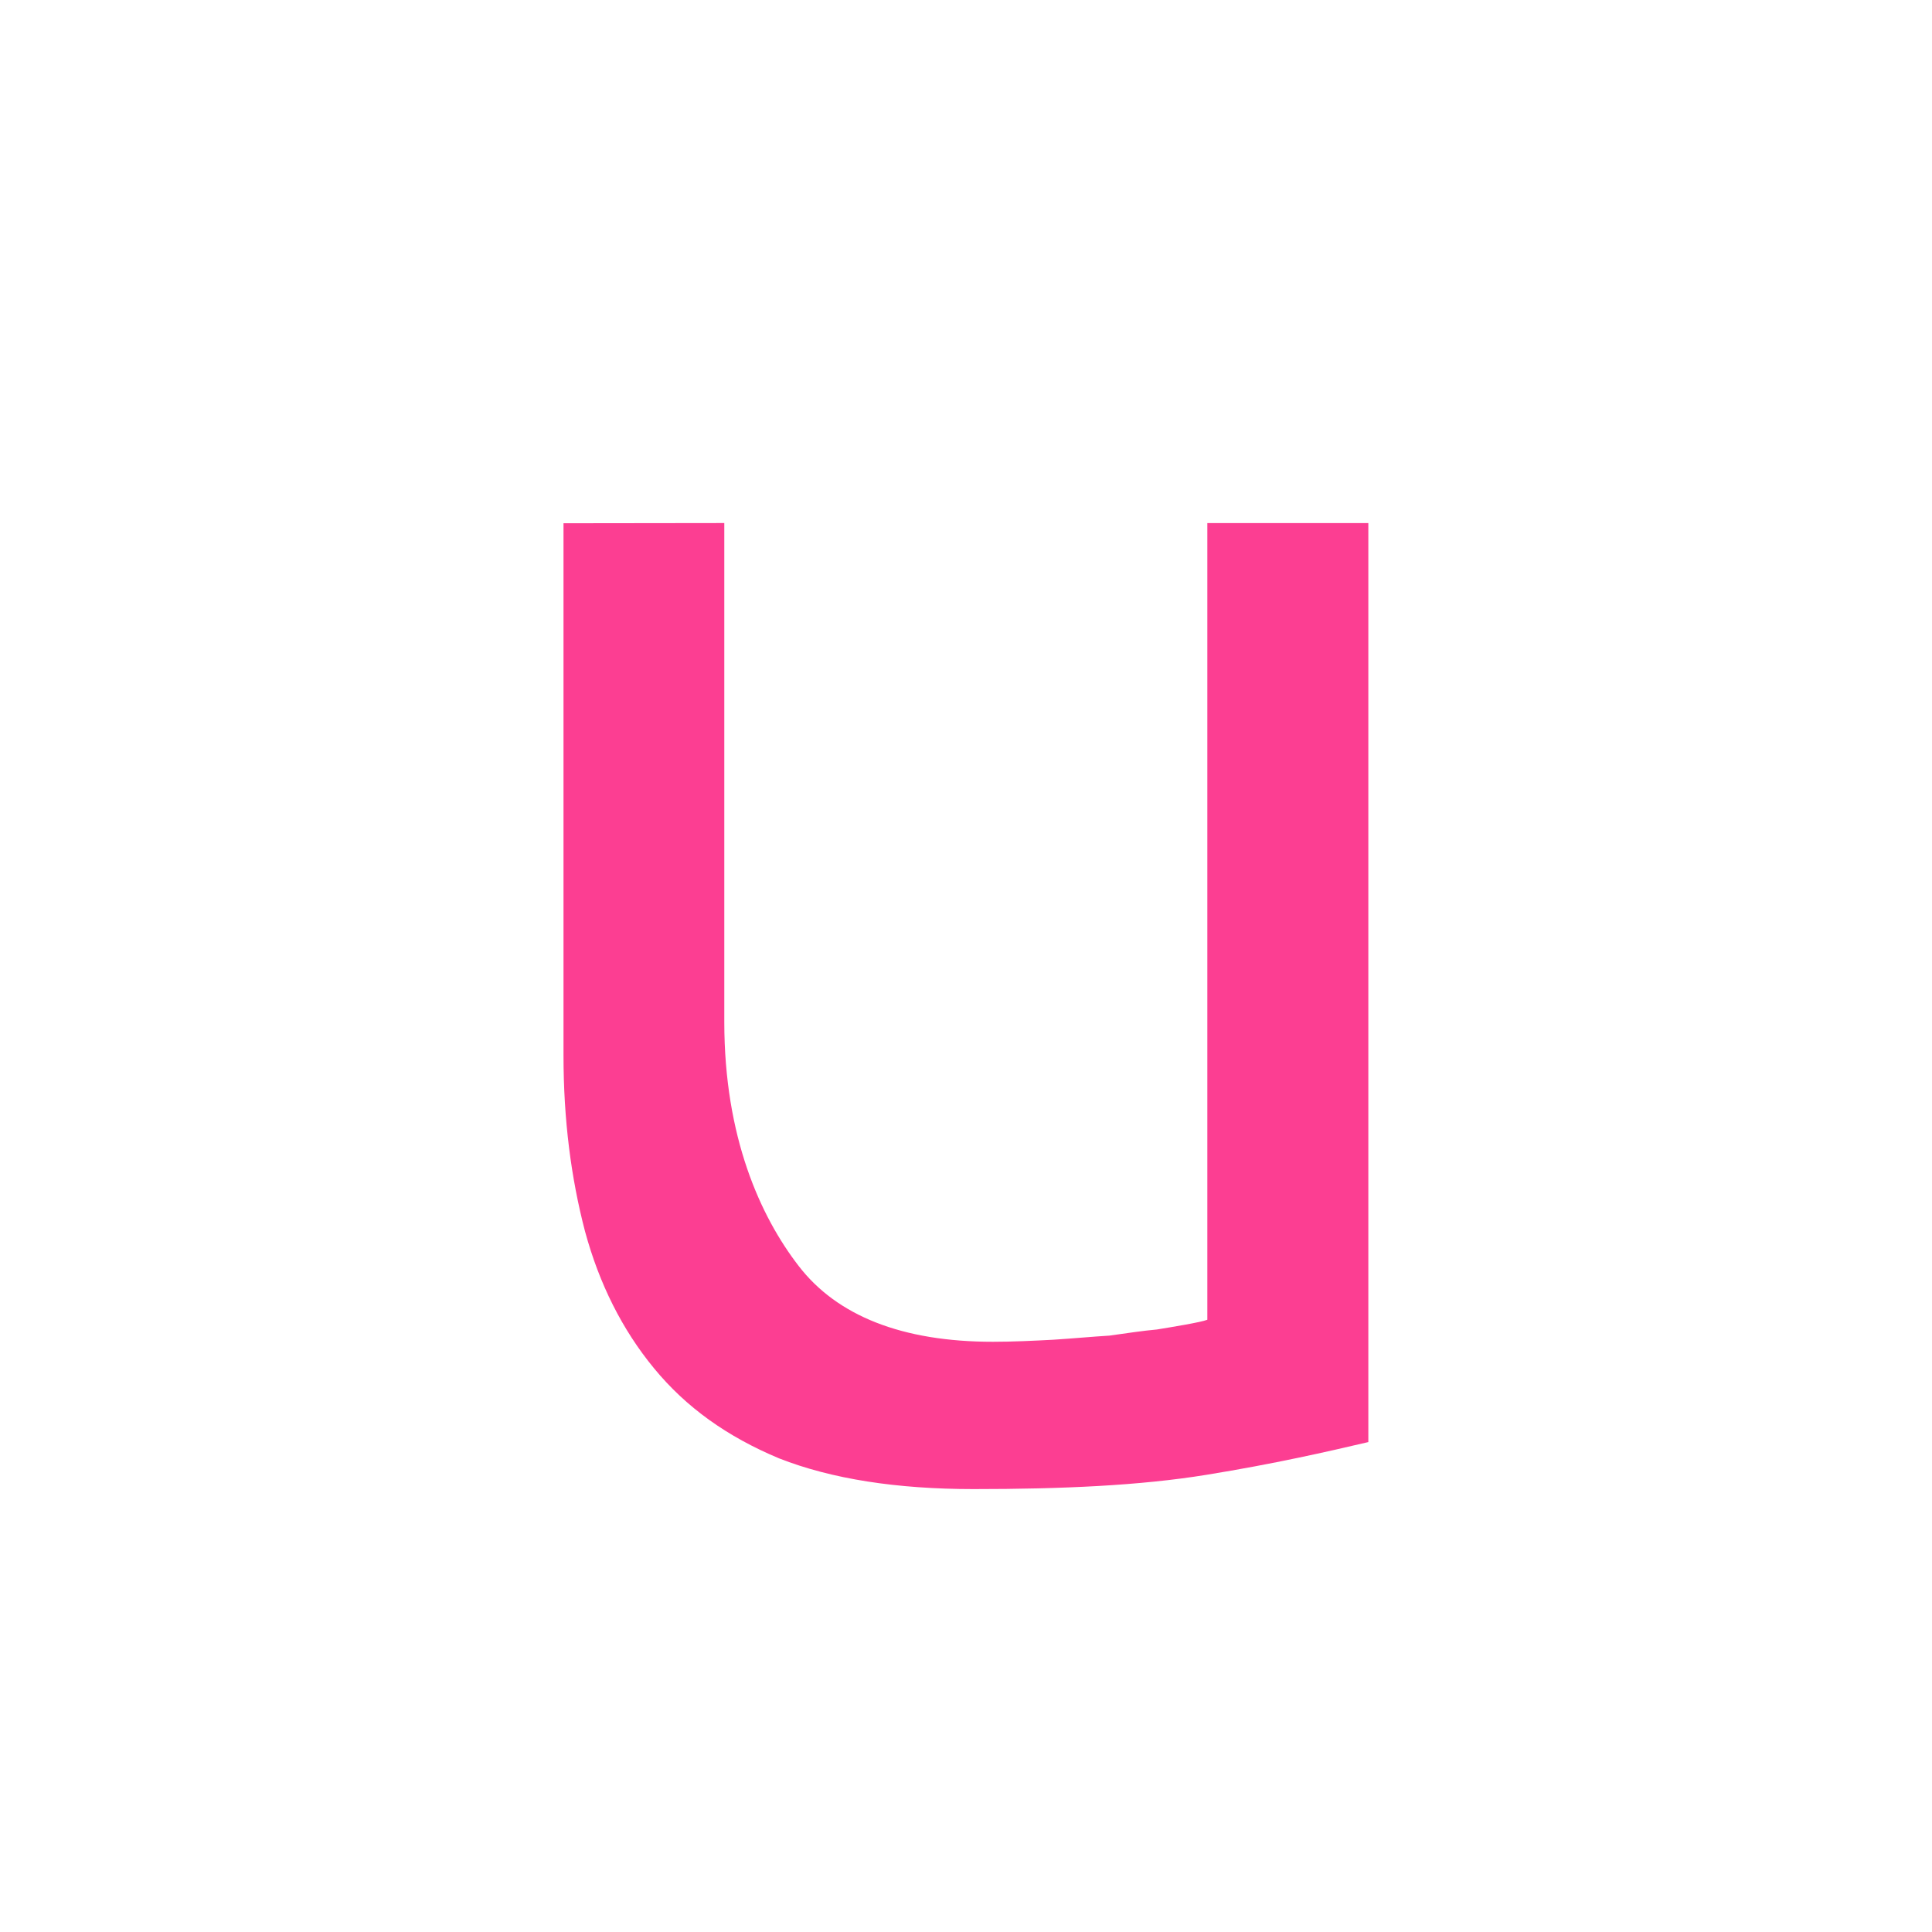<!-- color: #722953 --><svg xmlns="http://www.w3.org/2000/svg" viewBox="0 0 48 48"><g><path d="m 14 13 l 0 13.219 c 0 1.602 0.188 3.051 0.535 4.375 c 0.352 1.297 0.922 2.441 1.715 3.402 c 0.793 0.965 1.809 1.695 3.109 2.238 c 1.305 0.512 2.922 0.762 4.828 0.762 c 2.191 0 4.137 -0.086 5.789 -0.355 c 1.684 -0.273 3 -0.574 4.02 -0.813 l 0 -22.832 l -4 0 l 0 19.793 c -0.156 0.063 -0.875 0.18 -1.254 0.242 c -0.352 0.031 -0.73 0.09 -1.18 0.152 c -0.445 0.027 -0.887 0.07 -1.391 0.102 c -0.508 0.027 -1.023 0.051 -1.504 0.051 c -2.254 0 -3.871 -0.645 -4.824 -1.883 c -0.953 -1.234 -1.848 -3.203 -1.848 -6.06 l 0 -12.398 m -3.996 0.008" fill="#fc3e92" stroke="none" fill-rule="nonzero" fill-opacity="1"/></g></svg>